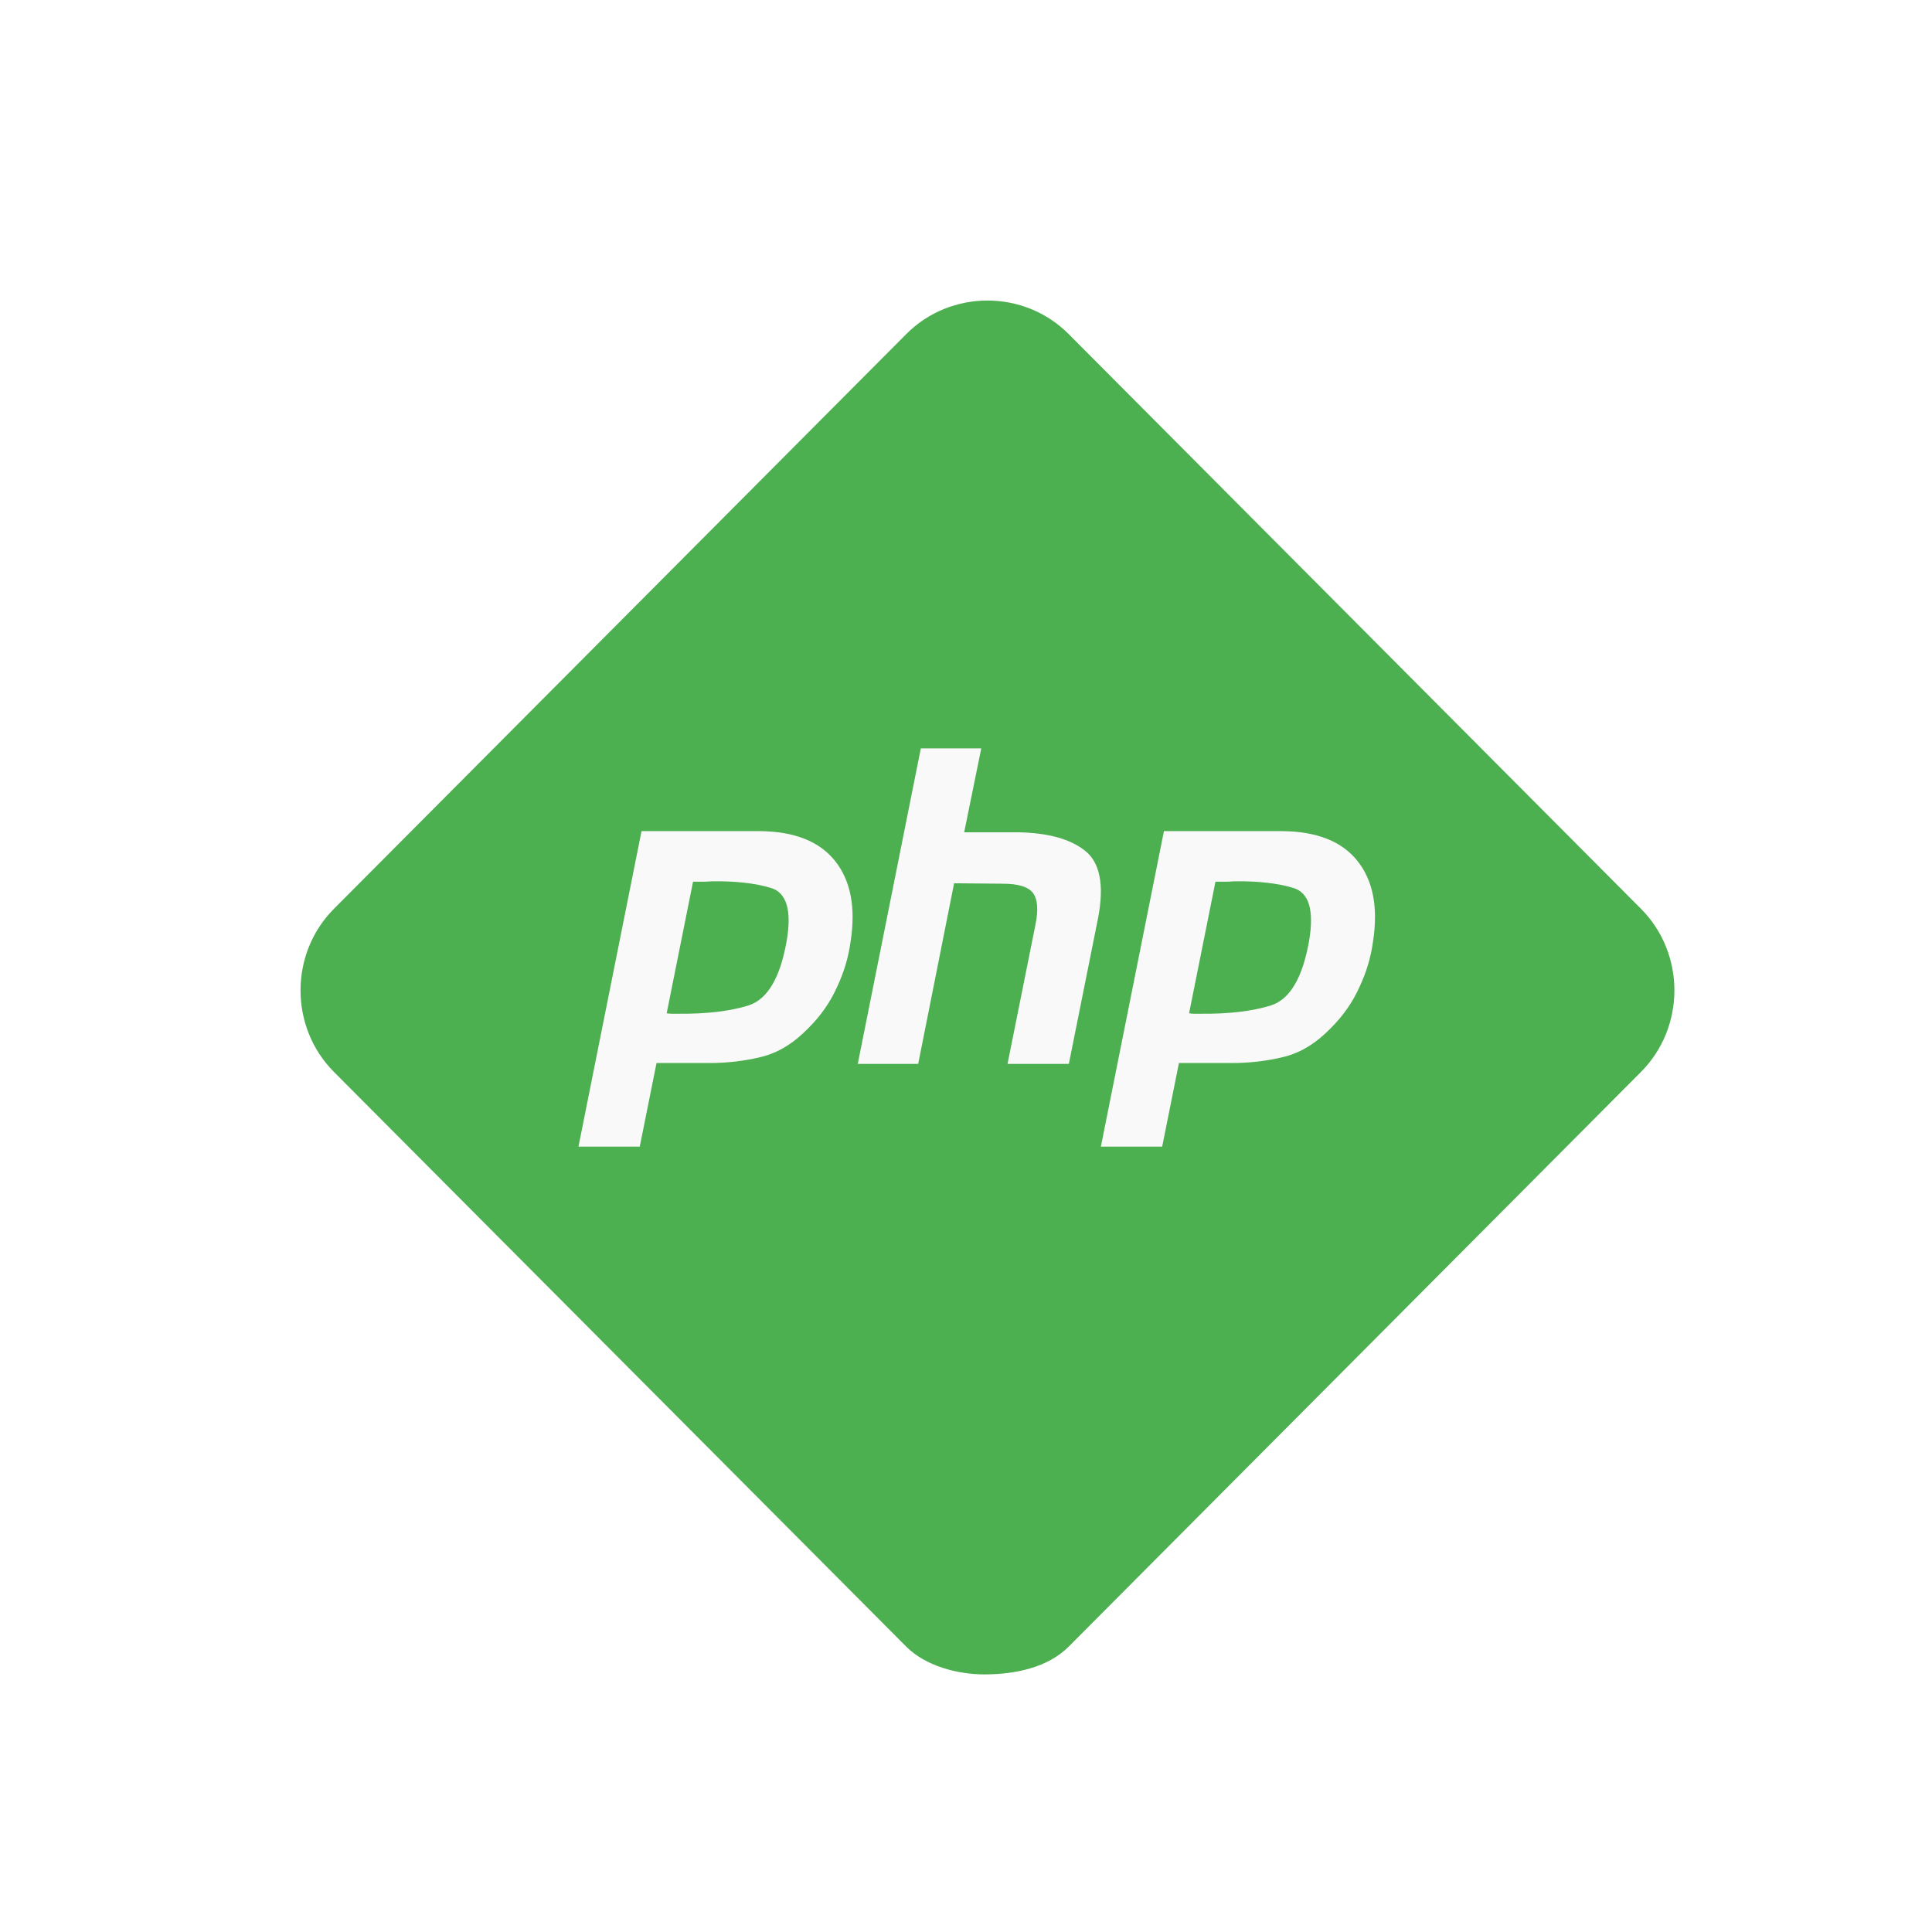 <svg width="180" height="180" viewBox="0 0 180 180" fill="none" xmlns="http://www.w3.org/2000/svg">
<g filter="url(#filter0_d_2_496)">
<path d="M82.432 151.412L29.113 97.869C24.962 93.7 24.962 86.839 29.113 82.67L82.432 29.127C86.584 24.958 93.416 24.958 97.568 29.127L150.886 82.67C155.038 86.839 155.038 93.7 150.886 97.869L97.568 151.412C95.615 153.372 92.585 153.985 89.796 154C87.203 154.014 84.222 153.208 82.432 151.412Z" fill="#4CAF50"/>
</g>
<g filter="url(#filter1_d_2_496)">
<path d="M57.77 75.434H68.782C72.014 75.461 74.356 76.391 75.809 78.222C77.261 80.053 77.74 82.554 77.247 85.725C77.055 87.173 76.63 88.594 75.973 89.988C75.343 91.382 74.466 92.639 73.343 93.76C71.973 95.181 70.508 96.083 68.946 96.466C67.385 96.849 65.768 97.04 64.098 97.04H59.167L57.605 104.83H51.894L57.77 75.434ZM62.577 80.108L60.112 92.407C60.276 92.434 60.441 92.448 60.605 92.448C60.796 92.448 60.989 92.448 61.18 92.448C63.81 92.475 66.002 92.216 67.755 91.669C69.508 91.095 70.686 89.1 71.289 85.683C71.782 82.814 71.289 81.16 69.809 80.723C68.357 80.286 66.536 80.081 64.344 80.108C64.015 80.135 63.701 80.149 63.399 80.149C63.125 80.149 62.838 80.149 62.536 80.149L62.577 80.108Z" fill="#F9F9F9"/>
</g>
<g filter="url(#filter2_d_2_496)">
<path d="M83.791 67.723H89.422L87.831 75.543H92.89C95.664 75.598 97.731 76.171 99.091 77.263C100.479 78.354 100.887 80.429 100.315 83.486L97.582 97.119H91.87L94.481 84.1C94.753 82.735 94.671 81.766 94.236 81.193C93.801 80.62 92.863 80.333 91.421 80.333L86.892 80.292L83.546 97.119H77.916L83.791 67.723Z" fill="#F9F9F9"/>
</g>
<g filter="url(#filter3_d_2_496)">
<path d="M106.441 75.434H117.454C120.686 75.461 123.028 76.391 124.48 78.222C125.933 80.053 126.412 82.554 125.919 85.725C125.727 87.173 125.302 88.594 124.645 89.988C124.014 91.382 123.138 92.639 122.015 93.76C120.645 95.181 119.18 96.083 117.618 96.466C116.057 96.849 114.44 97.04 112.769 97.04H107.839L106.277 104.83H100.565L106.441 75.434ZM111.249 80.108L108.784 92.407C108.948 92.434 109.112 92.448 109.277 92.448C109.468 92.448 109.661 92.448 109.852 92.448C112.482 92.475 114.674 92.216 116.427 91.669C118.18 91.095 119.358 89.1 119.96 85.683C120.454 82.814 119.96 81.16 118.481 80.723C117.029 80.286 115.208 80.081 113.016 80.108C112.687 80.135 112.373 80.149 112.071 80.149C111.797 80.149 111.51 80.149 111.208 80.149L111.249 80.108Z" fill="#F9F9F9"/>
</g>
<defs>
<filter id="filter0_d_2_496" x="26" y="26" width="130" height="130" filterUnits="userSpaceOnUse" color-interpolation-filters="sRGB">
<feFlood flood-opacity="0" result="BackgroundImageFix"/>
<feColorMatrix in="SourceAlpha" type="matrix" values="0 0 0 0 0 0 0 0 0 0 0 0 0 0 0 0 0 0 127 0" result="hardAlpha"/>
<feOffset dx="2" dy="2"/>
<feComposite in2="hardAlpha" operator="out"/>
<feColorMatrix type="matrix" values="0 0 0 0 0 0 0 0 0 0.42 0 0 0 0 0.196 0 0 0 1 0"/>
<feBlend mode="normal" in2="BackgroundImageFix" result="effect1_dropShadow_2_496"/>
<feBlend mode="normal" in="SourceGraphic" in2="effect1_dropShadow_2_496" result="shape"/>
</filter>
<filter id="filter1_d_2_496" x="51.894" y="75.434" width="27.541" height="31.396" filterUnits="userSpaceOnUse" color-interpolation-filters="sRGB">
<feFlood flood-opacity="0" result="BackgroundImageFix"/>
<feColorMatrix in="SourceAlpha" type="matrix" values="0 0 0 0 0 0 0 0 0 0 0 0 0 0 0 0 0 0 127 0" result="hardAlpha"/>
<feOffset dx="2" dy="2"/>
<feComposite in2="hardAlpha" operator="out"/>
<feColorMatrix type="matrix" values="0 0 0 0 0 0 0 0 0 0 0 0 0 0 0 0 0 0 0.2 0"/>
<feBlend mode="normal" in2="BackgroundImageFix" result="effect1_dropShadow_2_496"/>
<feBlend mode="normal" in="SourceGraphic" in2="effect1_dropShadow_2_496" result="shape"/>
</filter>
<filter id="filter2_d_2_496" x="77.916" y="67.723" width="24.649" height="31.396" filterUnits="userSpaceOnUse" color-interpolation-filters="sRGB">
<feFlood flood-opacity="0" result="BackgroundImageFix"/>
<feColorMatrix in="SourceAlpha" type="matrix" values="0 0 0 0 0 0 0 0 0 0 0 0 0 0 0 0 0 0 127 0" result="hardAlpha"/>
<feOffset dx="2" dy="2"/>
<feComposite in2="hardAlpha" operator="out"/>
<feColorMatrix type="matrix" values="0 0 0 0 0 0 0 0 0 0 0 0 0 0 0 0 0 0 0.2 0"/>
<feBlend mode="normal" in2="BackgroundImageFix" result="effect1_dropShadow_2_496"/>
<feBlend mode="normal" in="SourceGraphic" in2="effect1_dropShadow_2_496" result="shape"/>
</filter>
<filter id="filter3_d_2_496" x="100.565" y="75.434" width="27.541" height="31.396" filterUnits="userSpaceOnUse" color-interpolation-filters="sRGB">
<feFlood flood-opacity="0" result="BackgroundImageFix"/>
<feColorMatrix in="SourceAlpha" type="matrix" values="0 0 0 0 0 0 0 0 0 0 0 0 0 0 0 0 0 0 127 0" result="hardAlpha"/>
<feOffset dx="2" dy="2"/>
<feComposite in2="hardAlpha" operator="out"/>
<feColorMatrix type="matrix" values="0 0 0 0 0 0 0 0 0 0 0 0 0 0 0 0 0 0 0.2 0"/>
<feBlend mode="normal" in2="BackgroundImageFix" result="effect1_dropShadow_2_496"/>
<feBlend mode="normal" in="SourceGraphic" in2="effect1_dropShadow_2_496" result="shape"/>
</filter>
</defs>
</svg>
